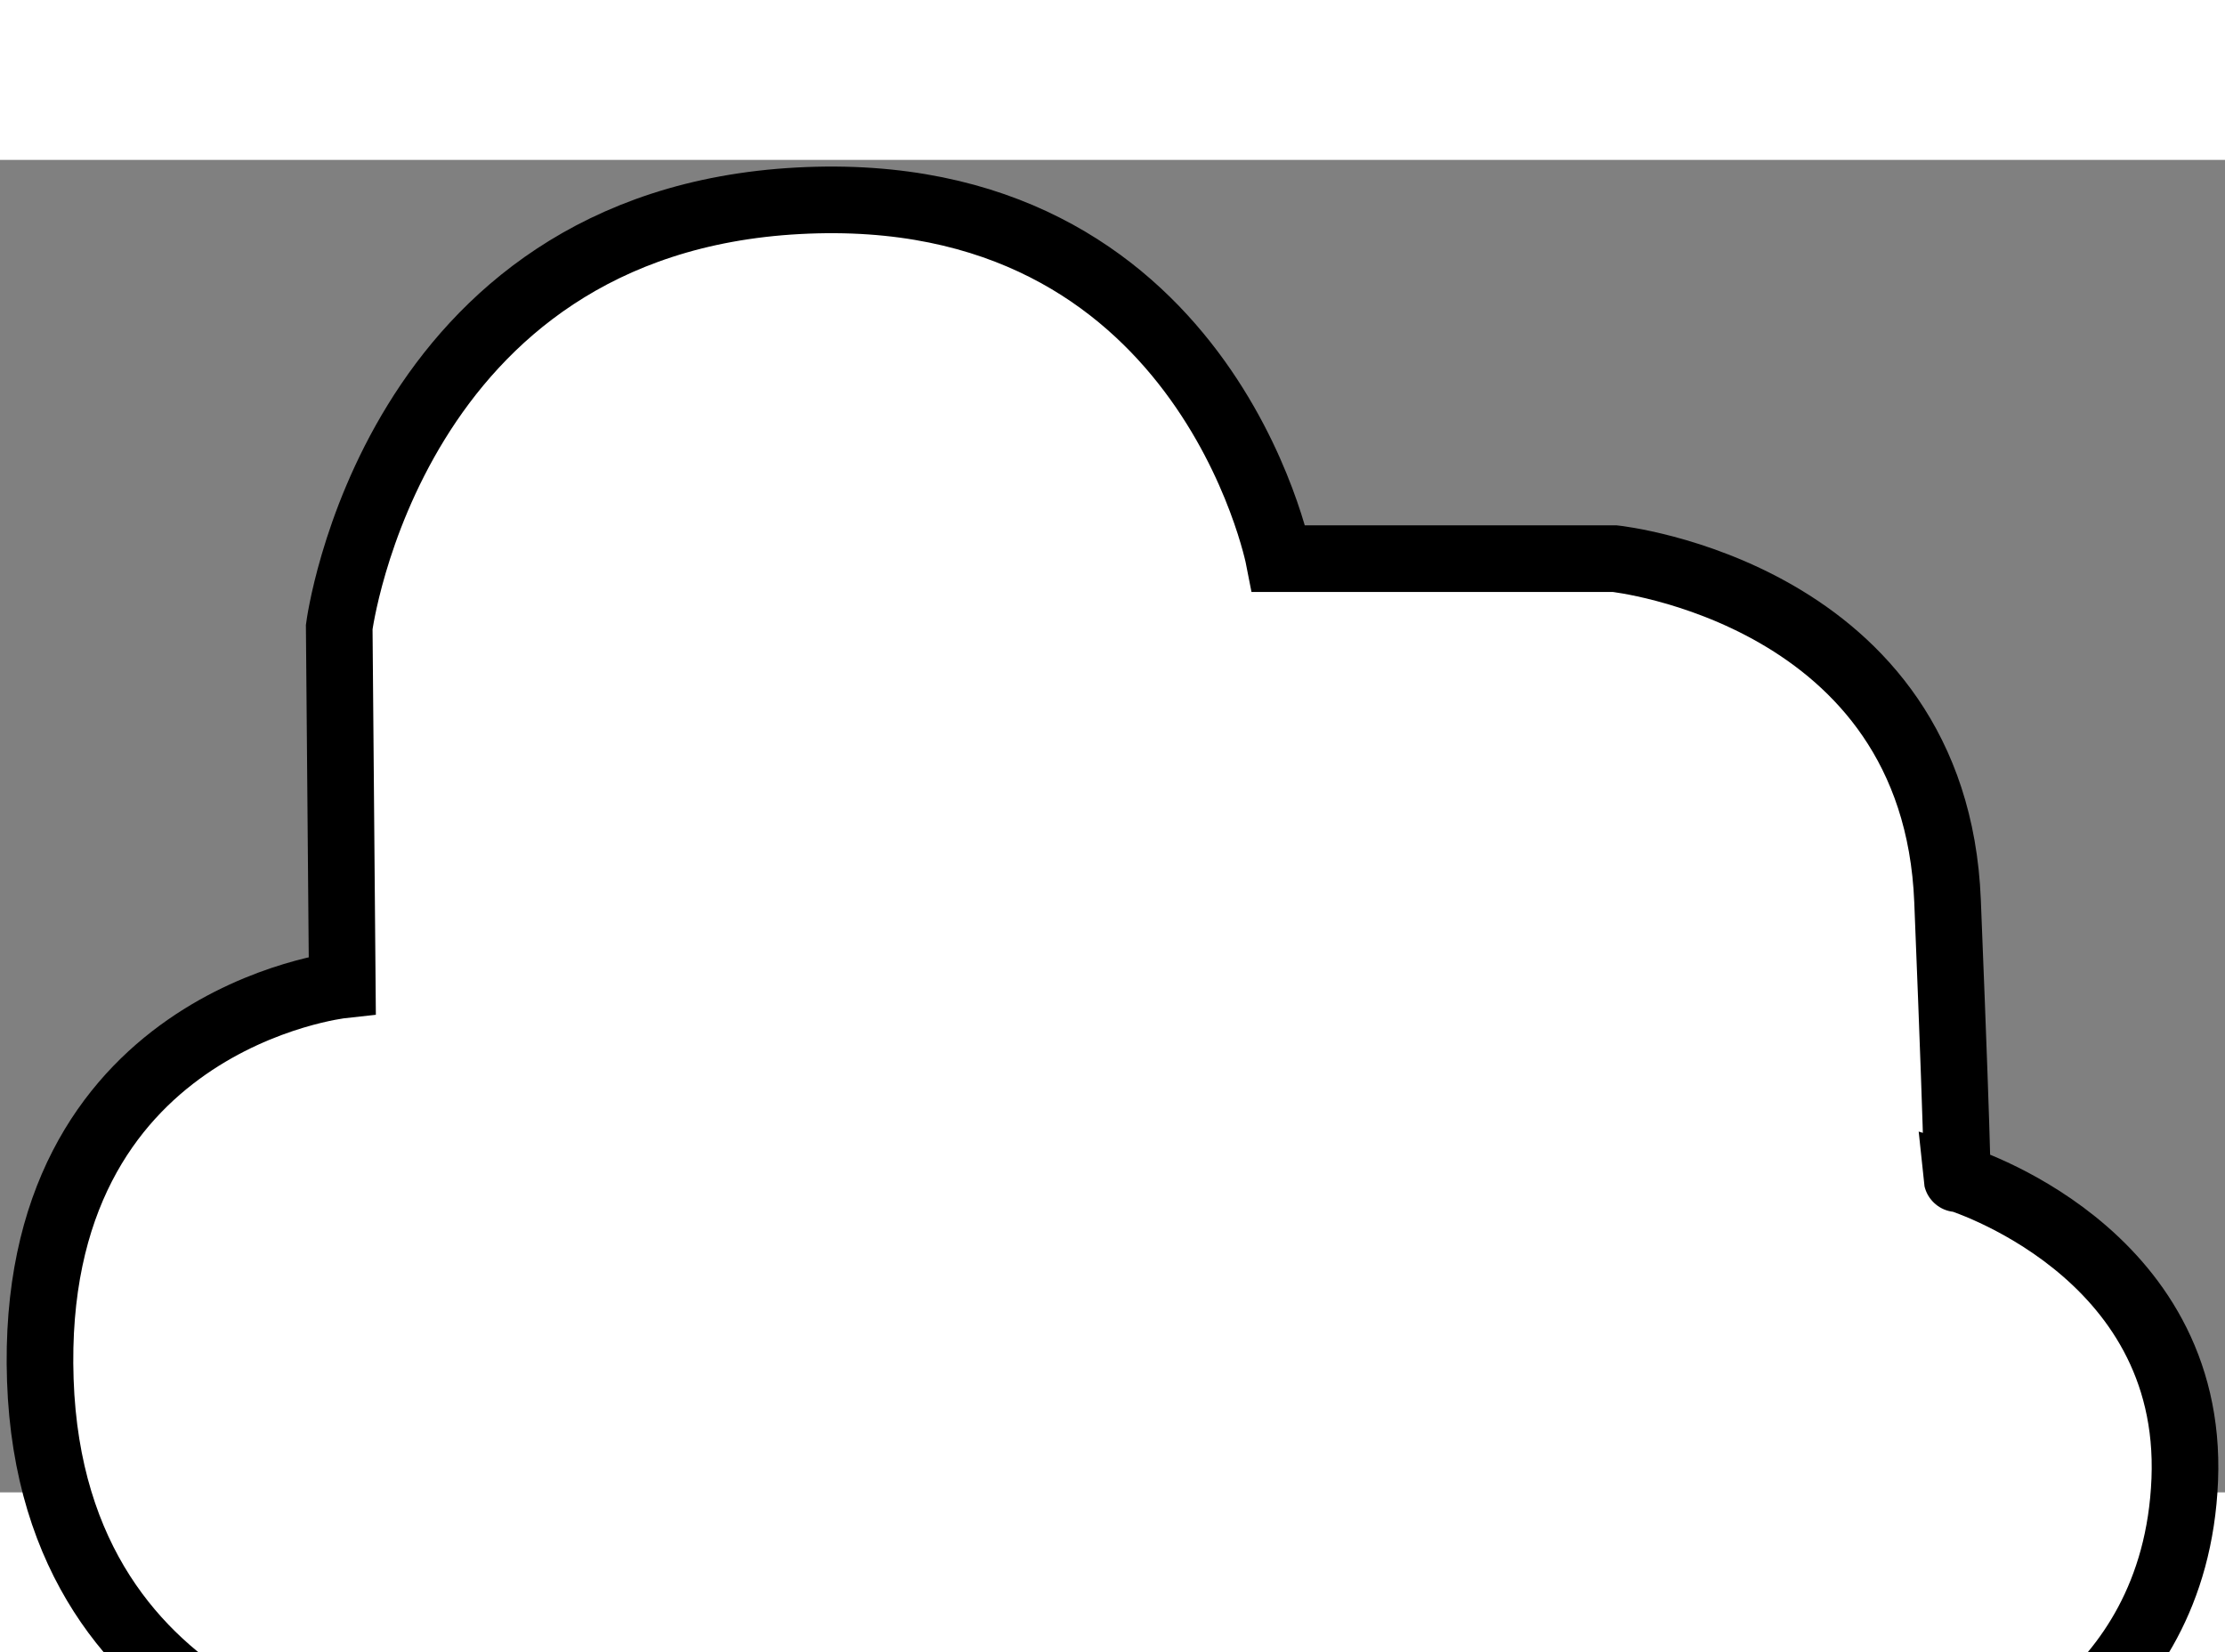 <svg width="167" height="124" viewBox="0 0 167 100" fill="none" xmlns="http://www.w3.org/2000/svg">
<rect x="0" y="0" width="167" height="100" fill="#808080" stroke="none"/>
<path d="M25.691 61.918L25.461 35.06C25.461 35.06 29.392 4.702 59.917 3.068C90.443 1.434 95.992 29.926 95.992 29.926H121.198C121.198 29.926 145.246 32.493 146.175 55.613C147.104 78.734 146.87 76.398 146.87 76.398C146.87 76.398 164.674 81.77 163.98 99.05C163.286 116.33 148.023 121 148.023 121H30.081C30.081 121 3.95 118.665 3.026 91.575C2.103 64.485 25.691 61.918 25.691 61.918Z" fill="white" stroke="black" stroke-width="5" stroke-miterlimit="10"/>
</svg>
